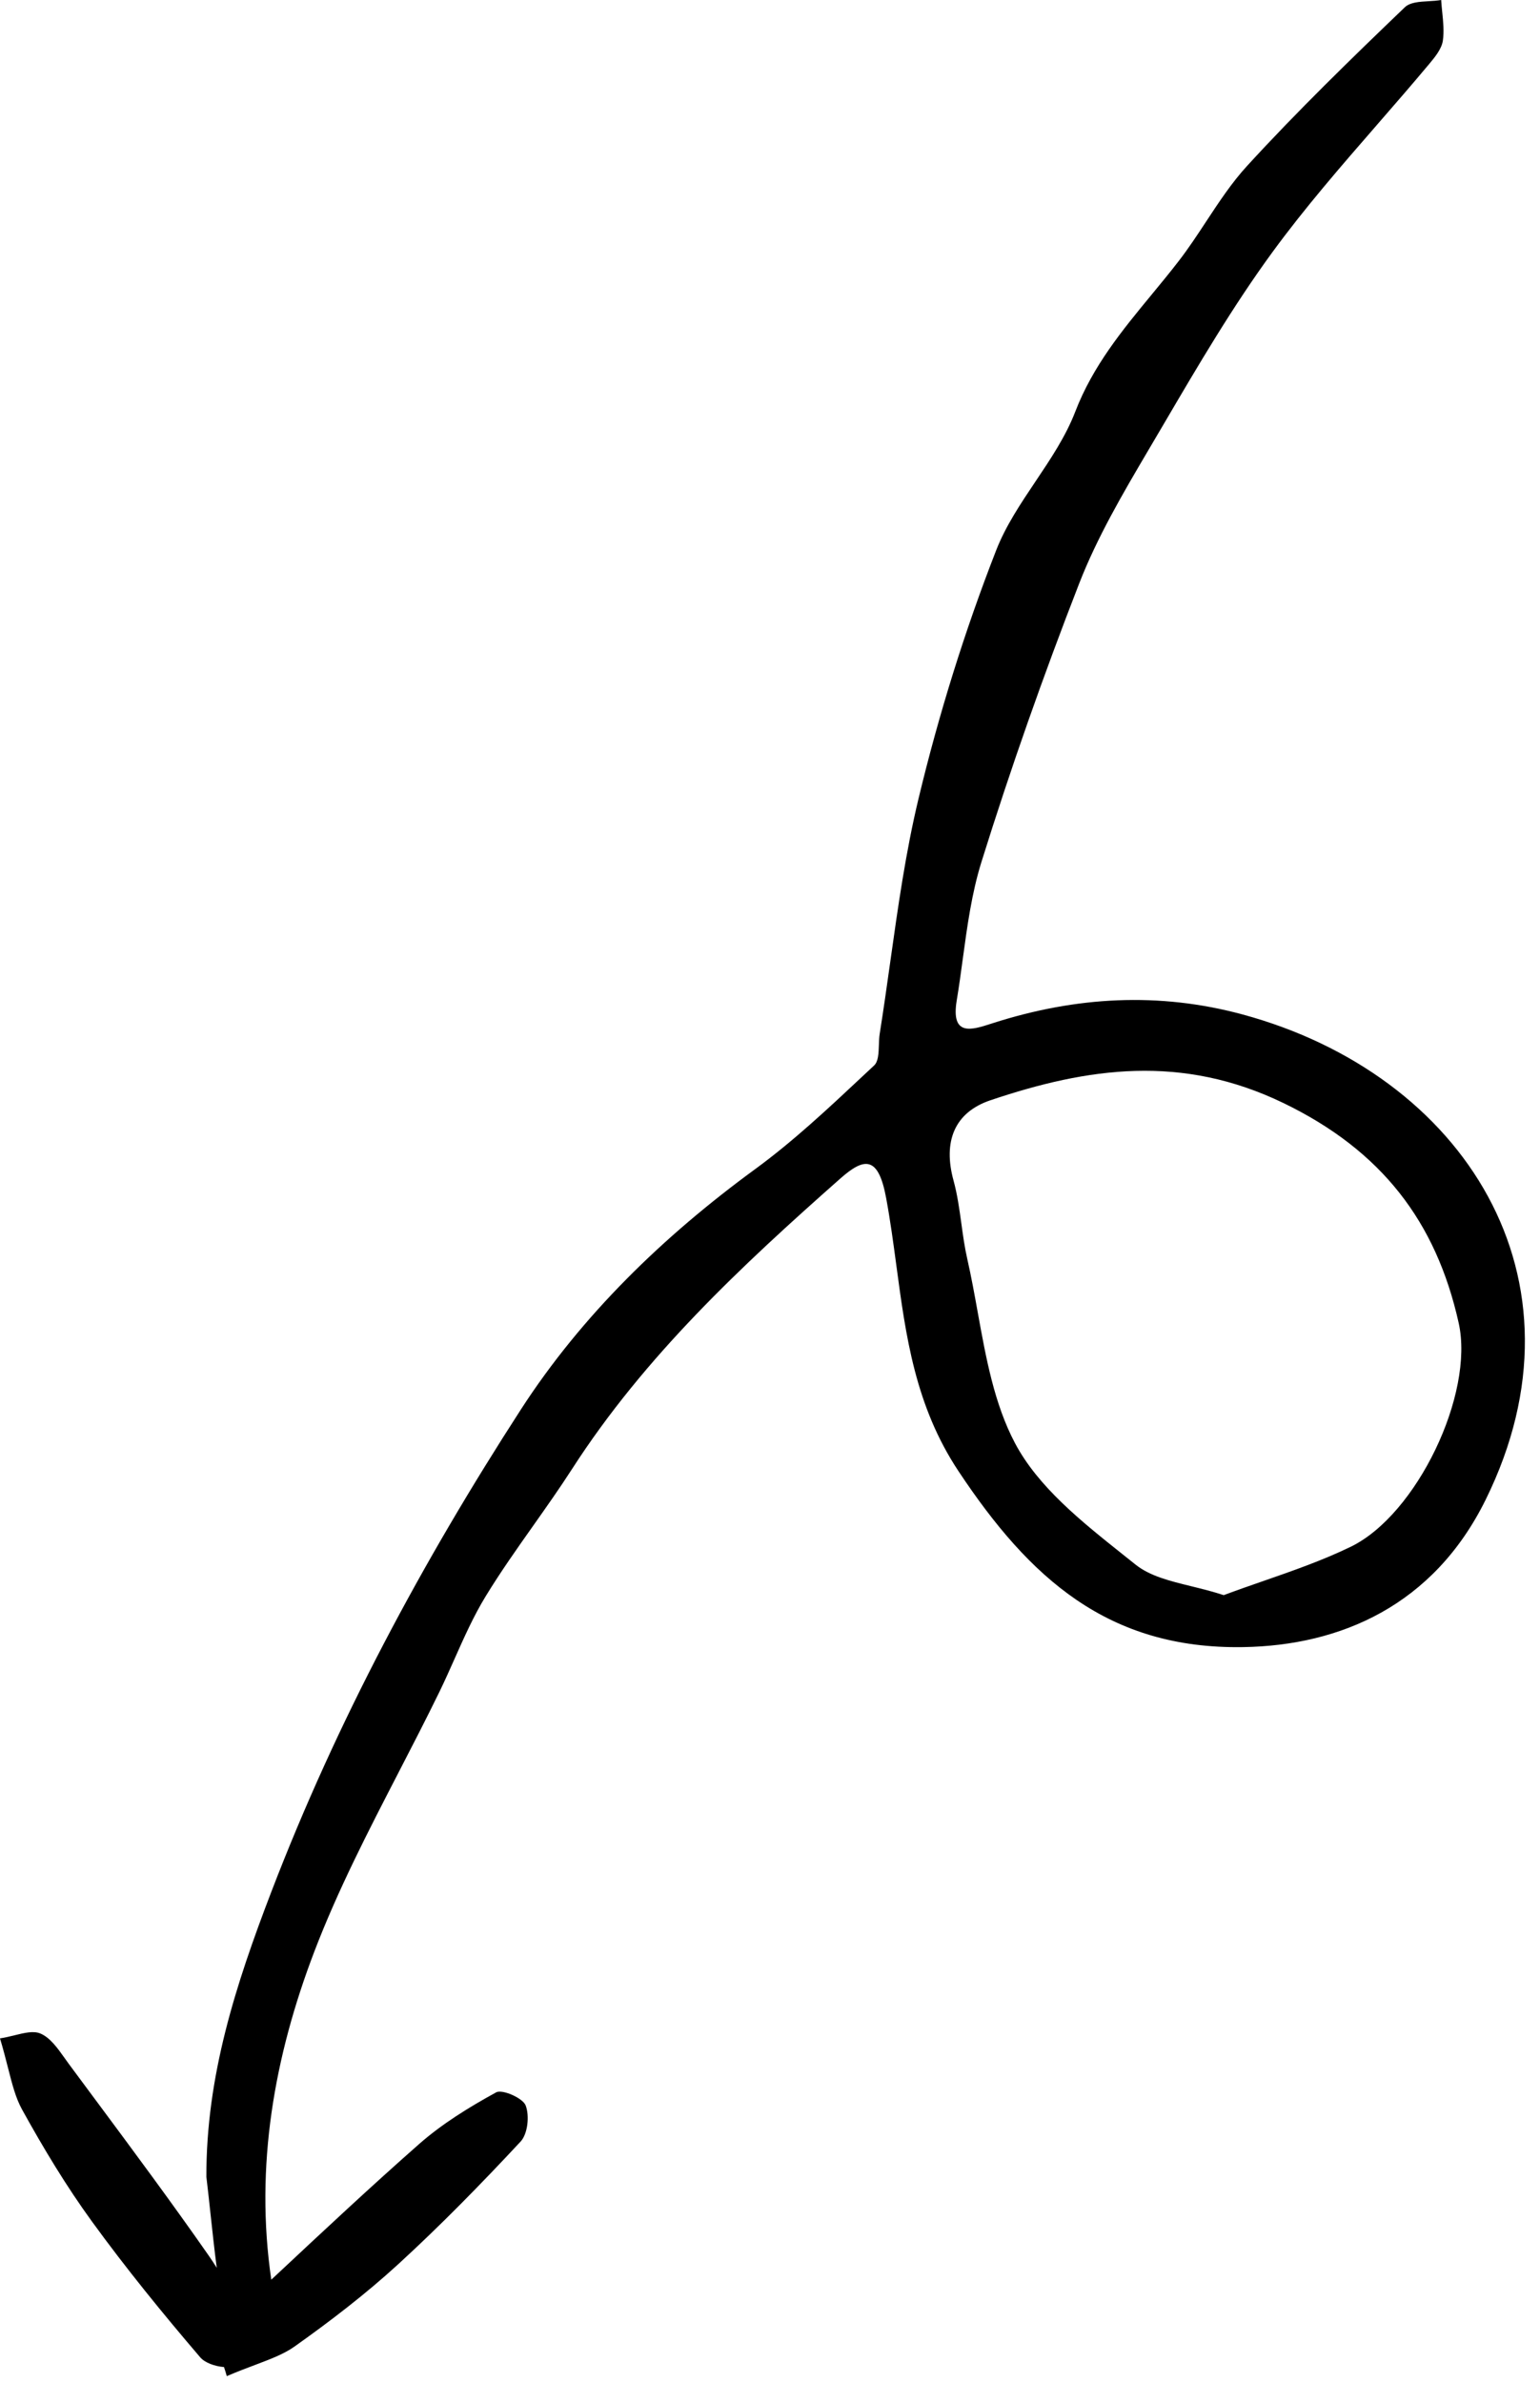 <svg width="86" height="133" viewBox="0 0 86 133" fill="none" xmlns="http://www.w3.org/2000/svg">
<g clip-path="url(#clip0)">
<path fill-rule="evenodd" clip-rule="evenodd" d="M11.178 131.554C11.443 131.864 11.995 132.06 12.508 132.101C12.565 132.266 12.619 132.434 12.664 132.607C13.25 132.357 13.774 132.159 14.246 131.982H14.246C15.149 131.641 15.862 131.371 16.46 130.947C18.462 129.526 20.423 128.022 22.227 126.372C24.61 124.19 26.872 121.878 29.071 119.518C29.475 119.086 29.576 118.072 29.354 117.498C29.194 117.086 28.046 116.585 27.708 116.77C26.192 117.599 24.688 118.527 23.401 119.658C20.712 122.026 18.095 124.471 15.479 126.917C15.369 127.019 15.26 127.121 15.15 127.223C14.221 120.896 15.323 114.744 17.554 108.911C18.865 105.484 20.559 102.205 22.253 98.926L22.253 98.926C23.027 97.429 23.8 95.932 24.538 94.421C24.834 93.812 25.11 93.192 25.387 92.571L25.387 92.571C25.917 91.38 26.447 90.189 27.121 89.087C27.947 87.735 28.863 86.439 29.779 85.143C30.515 84.1 31.252 83.058 31.943 81.986C35.996 75.693 41.392 70.66 46.931 65.768C48.262 64.593 49.046 64.488 49.484 66.849C49.718 68.107 49.888 69.373 50.058 70.638C50.583 74.553 51.106 78.46 53.526 82.103C57.485 88.065 61.87 92.047 69.432 91.922C74.85 91.833 80.044 89.609 82.963 83.701C89.075 71.328 81.728 59.951 69.383 56.613C64.708 55.349 60.078 55.621 55.489 57.086L55.355 57.129C54.255 57.484 53.091 57.859 53.428 55.829C53.556 55.061 53.661 54.286 53.766 53.511C54.015 51.679 54.265 49.846 54.807 48.107C56.442 42.869 58.273 37.683 60.263 32.571C61.27 29.985 62.701 27.545 64.117 25.145C64.413 24.644 64.709 24.141 65.004 23.639C66.917 20.379 68.837 17.11 71.058 14.072C72.871 11.594 74.892 9.27 76.914 6.947L76.914 6.946C77.877 5.839 78.841 4.732 79.781 3.608L79.789 3.599C80.121 3.202 80.509 2.738 80.576 2.264C80.649 1.746 80.595 1.21 80.54 0.675C80.517 0.449 80.494 0.224 80.481 0C80.263 0.038 80.022 0.053 79.781 0.067C79.261 0.097 78.741 0.128 78.454 0.403C75.449 3.283 72.459 6.187 69.647 9.254C68.783 10.196 68.072 11.277 67.359 12.359H67.359C66.868 13.106 66.376 13.853 65.833 14.557C65.338 15.199 64.824 15.822 64.311 16.444C62.667 18.438 61.031 20.421 60.047 22.975C59.517 24.352 58.674 25.608 57.831 26.863V26.863C56.996 28.107 56.161 29.351 55.629 30.715C53.873 35.211 52.424 39.865 51.296 44.562C50.578 47.552 50.147 50.612 49.717 53.672C49.528 55.015 49.339 56.358 49.126 57.695C49.095 57.889 49.088 58.107 49.081 58.325C49.065 58.784 49.05 59.242 48.814 59.462C48.597 59.665 48.38 59.868 48.163 60.071L48.163 60.071C46.231 61.88 44.29 63.698 42.164 65.252C37.044 68.995 32.497 73.393 29.091 78.657C23.599 87.145 18.818 96.034 15.157 105.566C13.154 110.783 11.511 115.866 11.525 121.486C11.609 122.185 11.685 122.887 11.76 123.589C11.867 124.581 11.975 125.574 12.104 126.561C11.96 126.33 11.81 126.102 11.655 125.88C9.603 122.939 7.466 120.061 5.329 117.184H5.328L5.324 117.178C4.83 116.513 4.335 115.847 3.842 115.181C3.764 115.075 3.685 114.965 3.606 114.852H3.606C3.213 114.3 2.798 113.715 2.26 113.488C1.874 113.324 1.372 113.448 0.816 113.584H0.816C0.554 113.649 0.28 113.716 -7.62939e-06 113.758C0.183 114.369 0.322 114.914 0.447 115.404C0.687 116.342 0.876 117.084 1.231 117.727C2.421 119.879 3.697 122 5.136 123.979C7.037 126.594 9.081 129.103 11.178 131.554ZM55.311 61.403C60.748 59.573 65.999 58.815 71.681 61.563C77.154 64.211 80.2 68.181 81.459 73.833C82.343 77.807 79.115 84.532 75.436 86.319C73.858 87.085 72.189 87.664 70.537 88.238L70.537 88.238H70.537C69.798 88.495 69.062 88.75 68.338 89.021C67.722 88.82 67.11 88.669 66.525 88.525C65.31 88.227 64.207 87.956 63.403 87.309C63.168 87.121 62.931 86.933 62.693 86.743L62.691 86.741C60.401 84.918 57.977 82.987 56.681 80.538C55.526 78.354 55.063 75.794 54.601 73.241C54.421 72.242 54.24 71.244 54.019 70.27C53.87 69.618 53.778 68.952 53.687 68.287V68.287C53.575 67.475 53.463 66.663 53.248 65.879C52.659 63.726 53.283 62.086 55.311 61.403Z" fill="black"/>
</g>
<defs>
<clipPath id="clip0">
<rect width="86" height="133" fill="white"/>
</clipPath>
</defs>
</svg>
